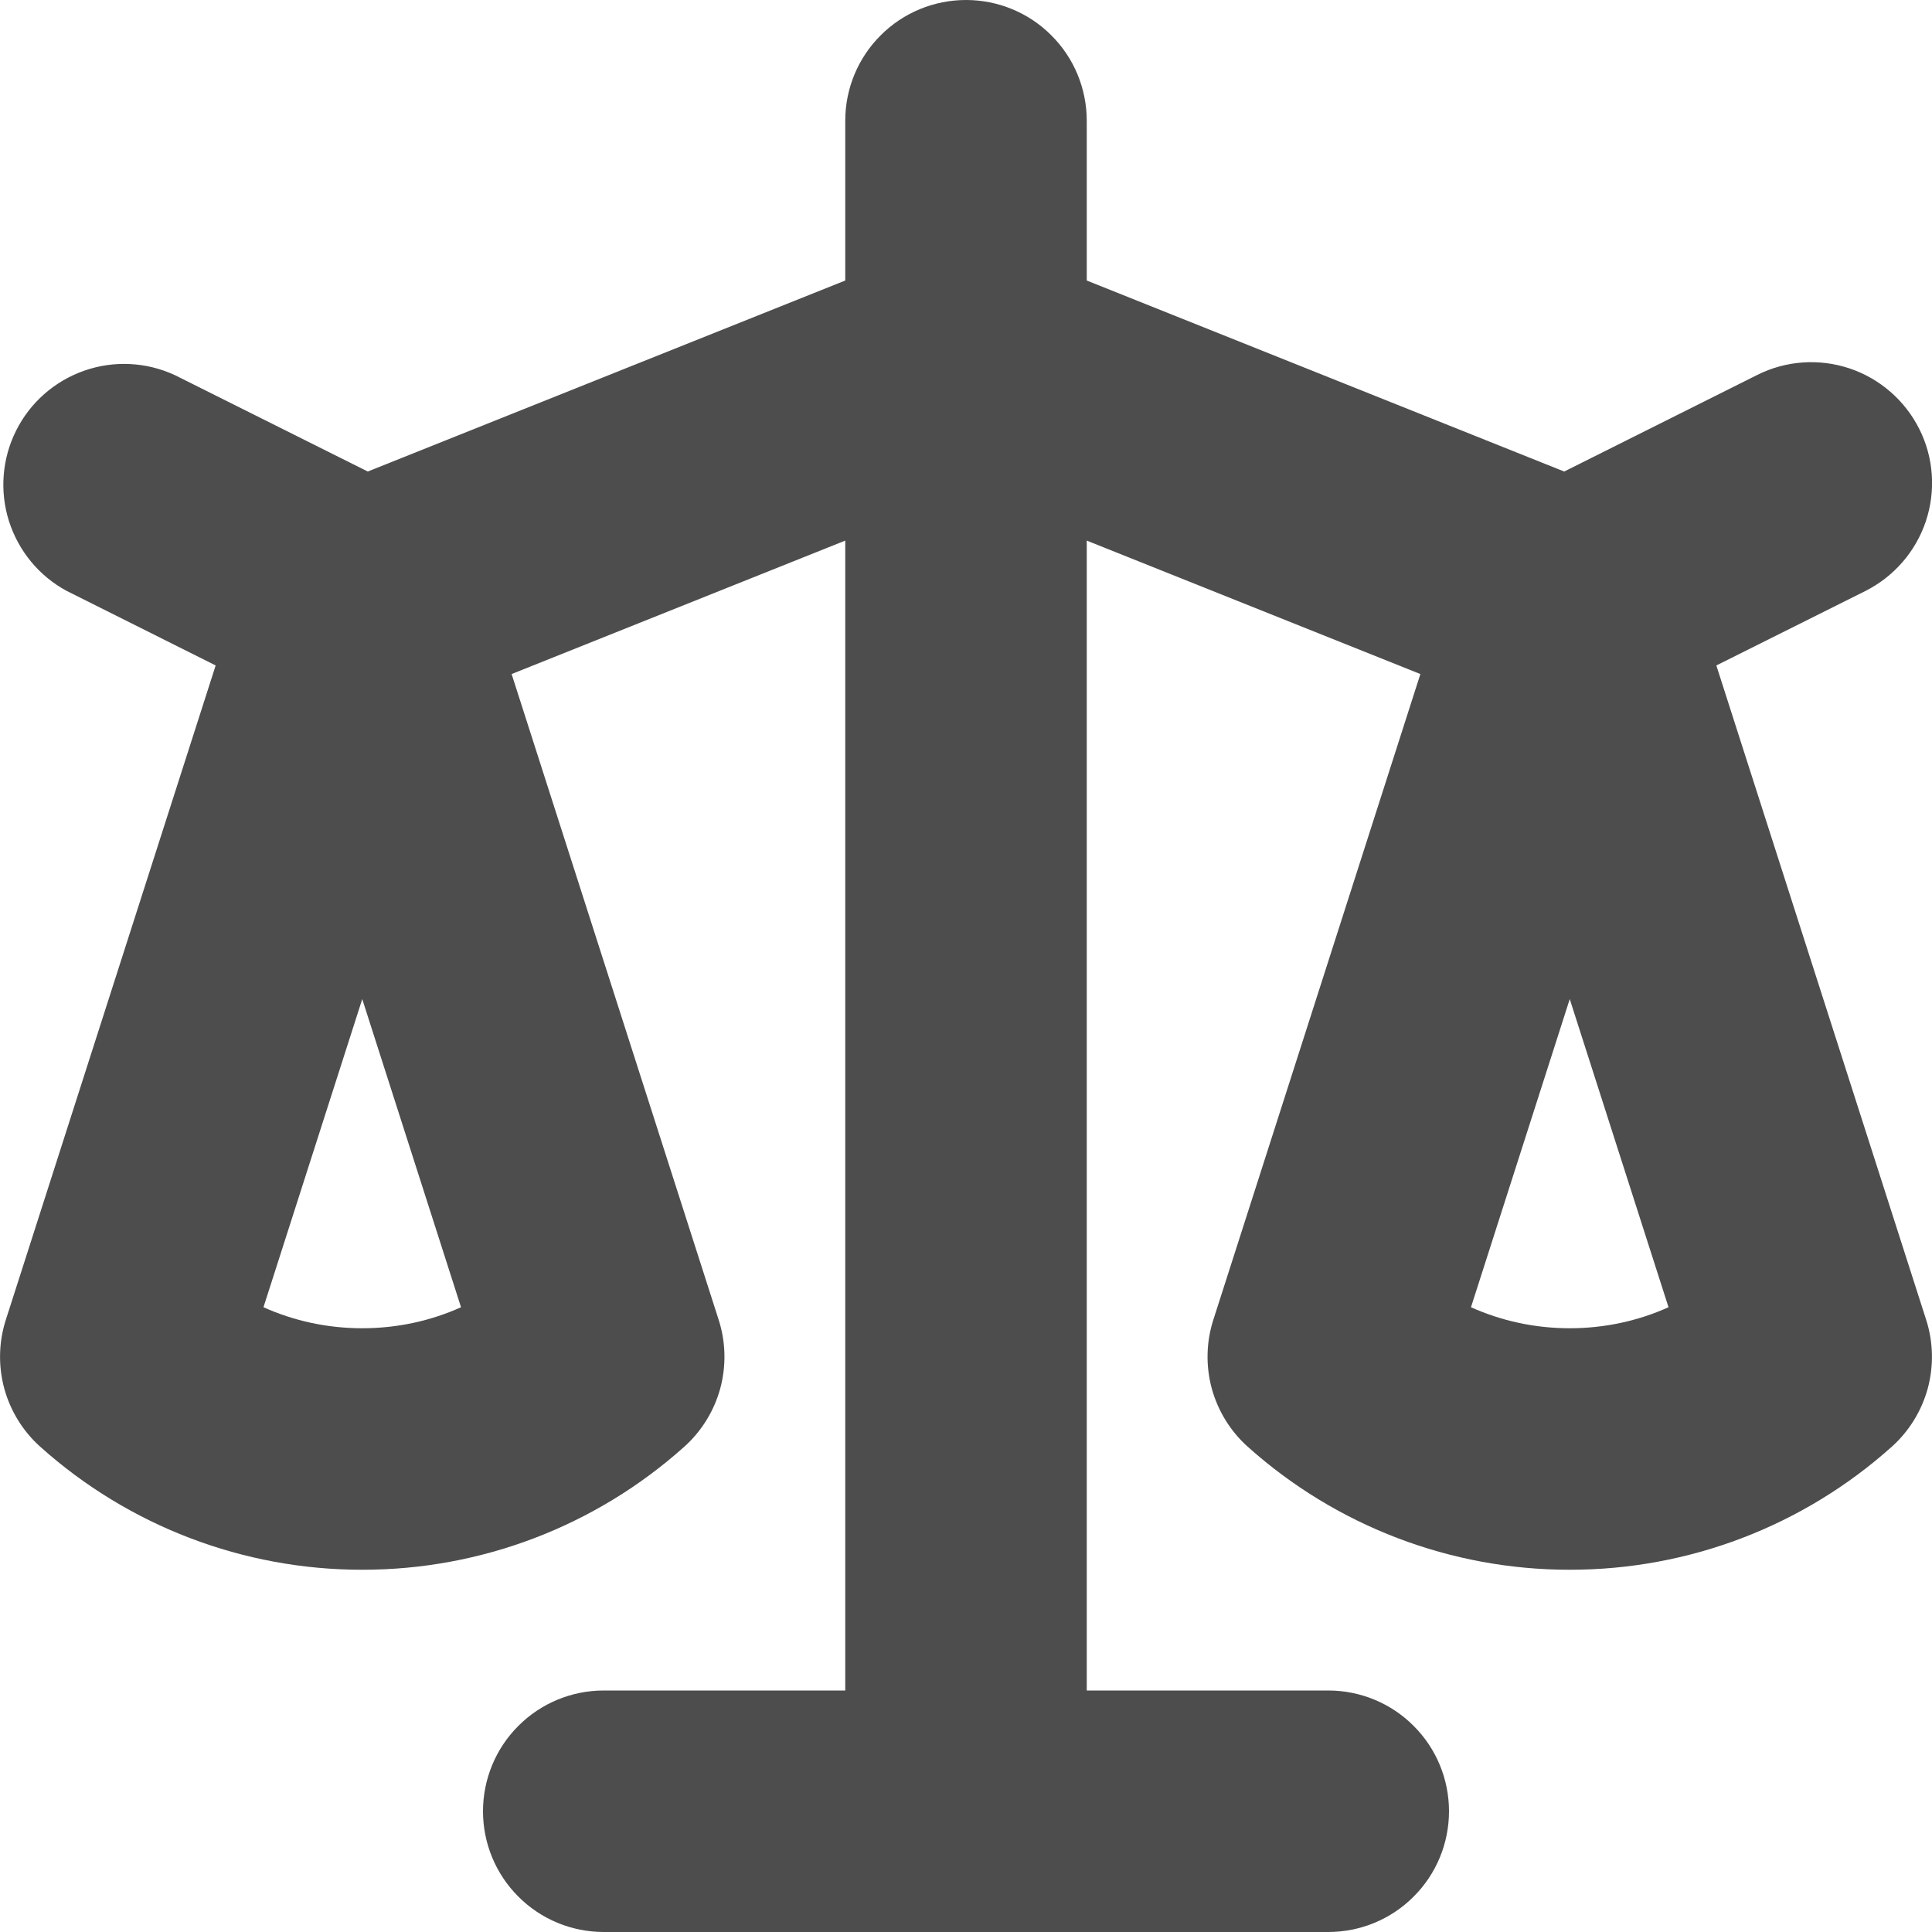 <svg width="16" height="16" viewBox="0 0 16 16" fill="none" xmlns="http://www.w3.org/2000/svg">
<path fill-rule="evenodd" clip-rule="evenodd" d="M8 0C8.265 0 8.52 0.105 8.707 0.293C8.895 0.48 9 0.735 9 1V2.323L12.954 3.905L14.553 3.105C14.79 2.986 15.065 2.967 15.317 3.051C15.568 3.135 15.776 3.316 15.895 3.553C16.014 3.79 16.033 4.065 15.949 4.317C15.865 4.568 15.684 4.776 15.447 4.895L14.214 5.511L15.952 10.931C16.011 11.115 16.015 11.312 15.965 11.498C15.914 11.684 15.811 11.852 15.667 11.981C14.934 12.638 13.984 13.001 13 13C12.016 13.001 11.066 12.638 10.333 11.981C10.189 11.852 10.086 11.684 10.035 11.498C9.985 11.312 9.989 11.115 10.048 10.931L11.763 5.582L9 4.477V14H11C11.265 14 11.52 14.105 11.707 14.293C11.895 14.48 12 14.735 12 15C12 15.265 11.895 15.52 11.707 15.707C11.52 15.895 11.265 16 11 16H5C4.735 16 4.48 15.895 4.293 15.707C4.105 15.52 4 15.265 4 15C4 14.735 4.105 14.48 4.293 14.293C4.48 14.105 4.735 14 5 14H7V4.477L4.237 5.582L5.952 10.931C6.011 11.115 6.015 11.312 5.965 11.498C5.914 11.684 5.811 11.852 5.667 11.981C4.934 12.638 3.984 13.001 3 13C2.016 13.001 1.066 12.638 0.333 11.981C0.189 11.852 0.086 11.684 0.035 11.498C-0.015 11.312 -0.011 11.115 0.048 10.931L1.786 5.511L0.553 4.894C0.324 4.771 0.153 4.563 0.074 4.315C-0.004 4.068 0.017 3.799 0.133 3.567C0.249 3.334 0.452 3.156 0.697 3.07C0.942 2.984 1.211 2.997 1.447 3.106L3.046 3.905L7 2.323V1C7 0.735 7.105 0.48 7.293 0.293C7.48 0.105 7.735 0 8 0ZM3 8.274L2.182 10.826C2.432 10.938 2.708 11 3 11C3.292 11 3.569 10.938 3.818 10.826L3 8.274ZM13 8.274L12.182 10.826C12.432 10.938 12.708 11 13 11C13.292 11 13.569 10.938 13.818 10.826L13 8.274Z" fill="#4D4D4D"/>
</svg>
